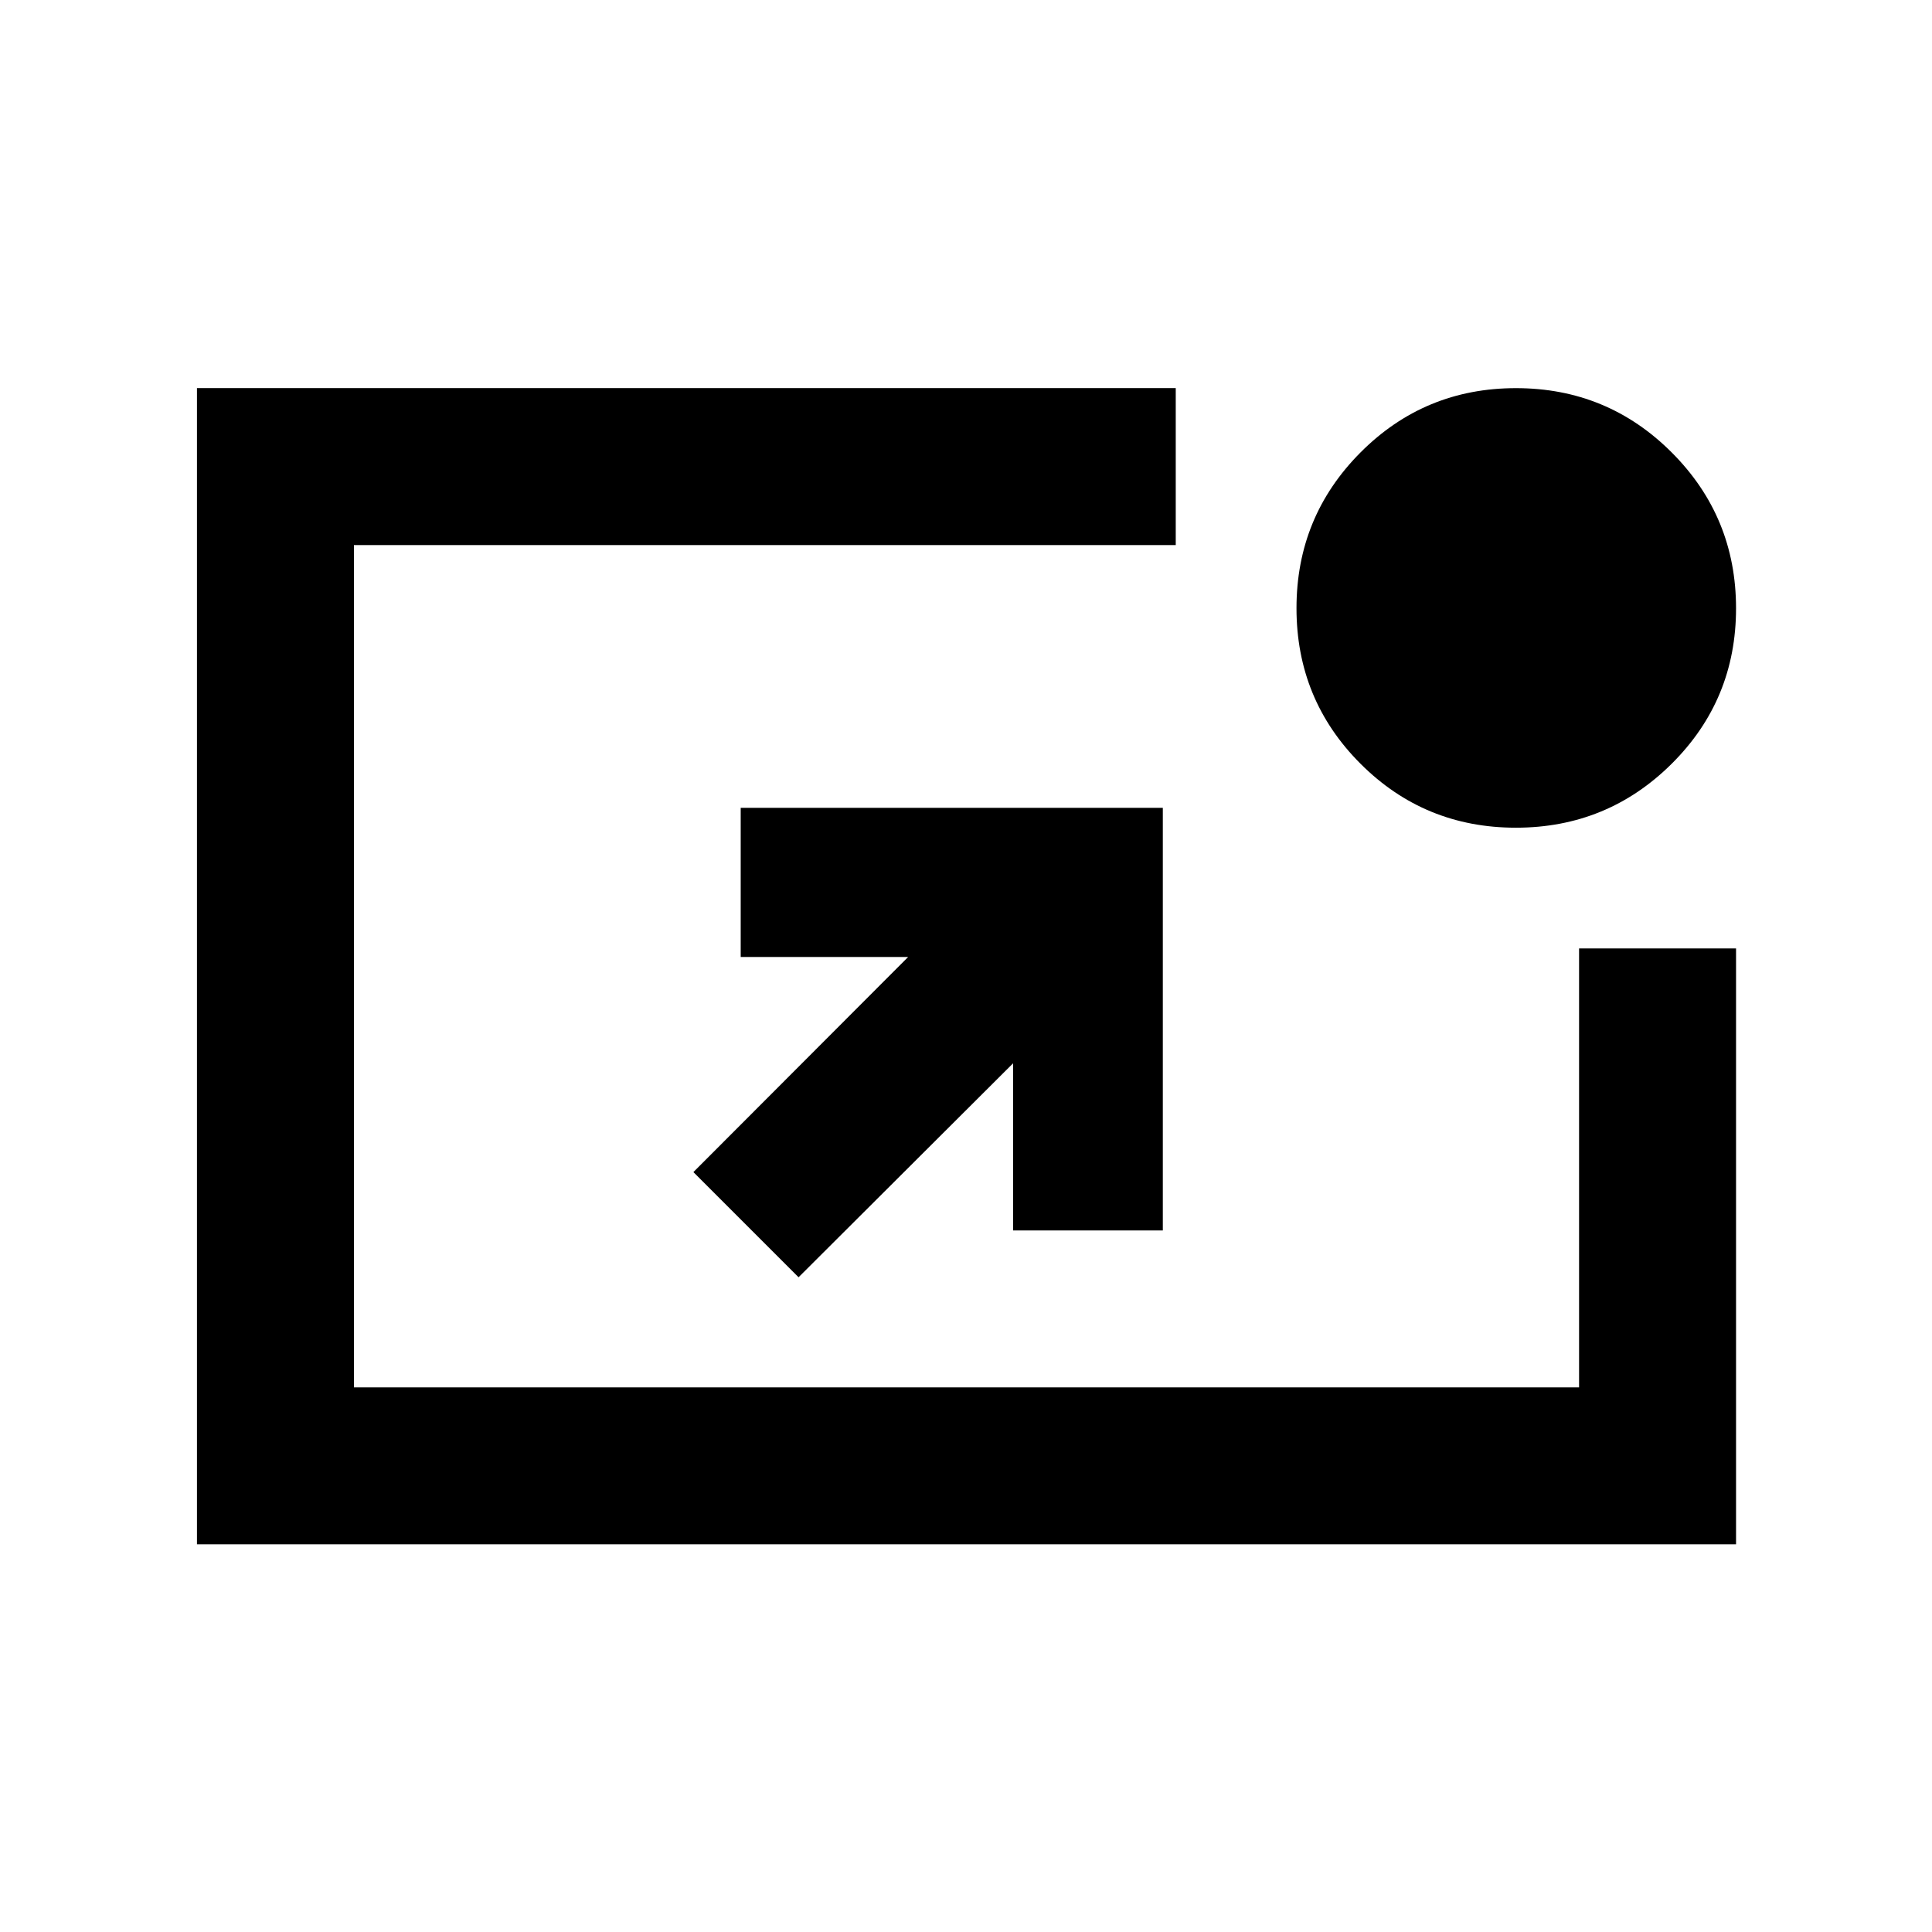 <svg xmlns="http://www.w3.org/2000/svg" height="20" viewBox="0 -960 960 960" width="20"><path d="M97.87-192.63v-574.52h486.35v78H175.87v418.52h608.76v-218.09h78v296.09H97.87Zm298.93-132.7-52.26-52.26 106.72-106.9h-83.21v-74.1H577.8v210h-74.41v-83.06L396.8-325.33Zm356.43-223.39q-45.44 0-77.23-31.81-31.78-31.81-31.78-77.26t31.81-77.39q31.81-31.95 77.26-31.95t77.39 31.97q31.95 31.98 31.95 77.43 0 45.44-31.97 77.23-31.98 31.78-77.43 31.78Z"/></svg>